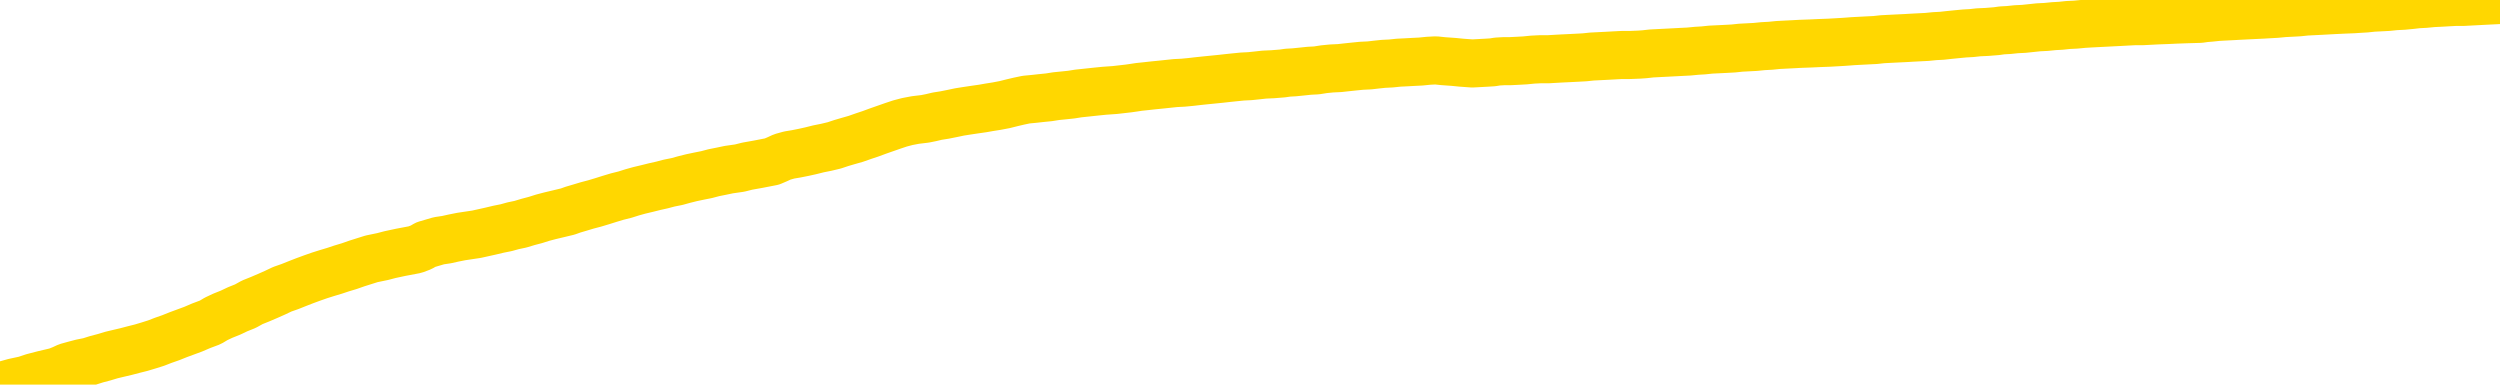 <svg xmlns="http://www.w3.org/2000/svg" version="1.1" viewBox="0 0 6500 1000">
	<path fill="none" stroke="gold" stroke-width="125" stroke-linecap="round" stroke-linejoin="round" d="M0 1858  L-720731 1858 L-718127 1858 L-716459 1857 L-698129 1857 L-697959 1857 L-690801 1857 L-690768 1857 L-677337 1857 L-674415 1857 L-661075 1857 L-656906 1856 L-655746 1856 L-655126 1855 L-653115 1855 L-649343 1855 L-648743 1855 L-648414 1854 L-648201 1854 L-647659 1854 L-646421 1853 L-645242 1853 L-642378 1852 L-641856 1851 L-637000 1851 L-634063 1851 L-634020 1851 L-633712 1850 L-633460 1850 L-630865 1850 L-626609 1850 L-626591 1850 L-625355 1850 L-623477 1850 L-621524 1850 L-620576 1850 L-620305 1850 L-619995 1849 L-619897 1849 L-619067 1849 L-617036 1849 L-616745 1849 L-614599 1848 L-614444 1848 L-610787 1847 L-610536 1847 L-610438 1847 L-609920 1848 L-607769 1848 L-606840 1849 L-605314 1849 L-604075 1849 L-602528 1849 L-599567 1849 L-598445 1849 L-598136 1848 L-596924 1848 L-593918 1849 L-593898 1849 L-593551 1849 L-593338 1849 L-593211 1848 L-592970 1848 L-592932 1847 L-592912 1847 L-592893 1847 L-592834 1847 L-592775 1847 L-592757 1846 L-592314 1846 L-591075 1846 L-589529 1846 L-586141 1846 L-580415 1846 L-580214 1845 L-578578 1845 L-576856 1845 L-575424 1845 L-575191 1845 L-574476 1845 L-568344 1845 L-567976 1845 L-567822 1845 L-567243 1844 L-566951 1844 L-565983 1844 L-565674 1844 L-565075 1844 L-563469 1844 L-562734 1844 L-562424 1844 L-561655 1844 L-559619 1844 L-559194 1843 L-558381 1843 L-550953 1843 L-550430 1843 L-550256 1843 L-549521 1843 L-547954 1842 L-547548 1842 L-545323 1842 L-544375 1842 L-543950 1842 L-543620 1842 L-542576 1842 L-540468 1842 L-540216 1841 L-539597 1841 L-538784 1841 L-536676 1841 L-536628 1841 L-534699 1841 L-534374 1840 L-534239 1840 L-533736 1840 L-532323 1840 L-531820 1840 L-531298 1839 L-527738 1839 L-527003 1839 L-524579 1839 L-523289 1838 L-522882 1838 L-519730 1838 L-519575 1838 L-519555 1838 L-519188 1838 L-517930 1839 L-517215 1839 L-516325 1839 L-515918 1839 L-514989 1839 L-513881 1839 L-513577 1839 L-507329 1839 L-506381 1839 L-504755 1839 L-504253 1840 L-500578 1840 L-499745 1840 L-495792 1840 L-494380 1840 L-491891 1839 L-491215 1839 L-491176 1839 L-490305 1839 L-487094 1839 L-484231 1839 L-483263 1839 L-482141 1839 L-482122 1838 L-480497 1838 L-480033 1838 L-479941 1838 L-473572 1838 L-472624 1838 L-470166 1838 L-469294 1837 L-468058 1837 L-466057 1837 L-465659 1837 L-464223 1837 L-462197 1837 L-461984 1837 L-460803 1837 L-459295 1836 L-459275 1836 L-457263 1836 L-456393 1836 L-455522 1836 L-454937 1836 L-454400 1836 L-453743 1835 L-452504 1835 L-451944 1835 L-450763 1835 L-449525 1835 L-449487 1835 L-449100 1835 L-448558 1835 L-447784 1834 L-446662 1834 L-444573 1834 L-444239 1834 L-443954 1834 L-443025 1834 L-442542 1834 L-441807 1833 L-438175 1833 L-437048 1833 L-436893 1833 L-435867 1833 L-432152 1833 L-430935 1833 L-429116 1833 L-426331 1832 L-425769 1832 L-421881 1832 L-419405 1832 L-418070 1832 L-417566 1832 L-417083 1832 L-414394 1832 L-410622 1832 L-408165 1832 L-406985 1832 L-406346 1832 L-403987 1832 L-403909 1832 L-402862 1832 L-402768 1831 L-402265 1831 L-401820 1831 L-401762 1831 L-401549 1831 L-398589 1831 L-395881 1831 L-395727 1831 L-392206 1831 L-391683 1831 L-390716 1831 L-390366 1830 L-389323 1830 L-388394 1830 L-387969 1830 L-386460 1830 L-385493 1830 L-385474 1830 L-383578 1823 L-383462 1816 L-383414 1809 L-383389 1803 L-380385 1803 L-378355 1802 L-376594 1802 L-376227 1802 L-375781 1802 L-375414 1802 L-375000 1802 L-373015 1802 L-372802 1802 L-372647 1802 L-371042 1802 L-369920 1801 L-368972 1801 L-367715 1801 L-366070 1801 L-364890 1801 L-358301 1801 L-358254 1801 L-357849 1801 L-356803 1801 L-356668 1800 L-354985 1800 L-354966 1800 L-353629 1800 L-352393 1800 L-352238 1800 L-351864 1800 L-351658 1800 L-351349 1799 L-350575 1799 L-348253 1799 L-347596 1799 L-345468 1799 L-343745 1799 L-343552 1799 L-340998 1799 L-340722 1798 L-340534 1798 L-339701 1798 L-338929 1798 L-338231 1798 L-333230 1798 L-332854 1798 L-328602 1798 L-328115 1807 L-328095 1807 L-328016 1807 L-327941 1807 L-327921 1797 L-327108 1797 L-326355 1797 L-325135 1797 L-323704 1797 L-323607 1797 L-323433 1797 L-323078 1797 L-321769 1797 L-319912 1796 L-318210 1796 L-317707 1796 L-317441 1796 L-317048 1796 L-316914 1796 L-316004 1796 L-315628 1796 L-314699 1796 L-314360 1796 L-314321 1796 L-314283 1795 L-312367 1795 L-312194 1795 L-310665 1795 L-310337 1795 L-310221 1795 L-309814 1795 L-309465 1795 L-307822 1795 L-307271 1795 L-307028 1795 L-306486 1794 L-305655 1794 L-305113 1794 L-303579 1794 L-303487 1794 L-303450 1794 L-303314 1794 L-302927 1794 L-301902 1794 L-300025 1793 L-299929 1793 L-299329 1796 L-298962 1799 L-298477 1803 L-298439 1806 L-297665 1806 L-297608 1806 L-297433 1806 L-297240 1806 L-295634 1805 L-295614 1805 L-295459 1805 L-295344 1806 L-294164 1806 L-294009 1806 L-293342 1806 L-290894 1813 L-288379 1821 L-285710 1829 L-278010 1836 L-272343 1836 L-270128 1836 L-270105 1836 L-269131 1838 L-269111 1838 L-268247 1838 L-265507 1838 L-259709 1836 L-259555 1835 L-256769 1835 L-243161 1835 L-242415 1835 L-238004 1835 L-221658 1835 L-221426 1835 L-220889 1834 L-212429 1834 L-203724 1834 L-203512 1834 L-201539 1834 L-198753 1834 L-194265 1834 L-194110 1834 L-193941 1834 L-193801 1834 L-193510 1834 L-193472 1834 L-193201 1834 L-193029 1834 L-192619 1833 L-191499 1833 L-190318 1833 L-189041 1833 L-186178 1833 L-183257 1833 L-181265 1833 L-179718 1833 L-176680 1833 L-167355 1833 L-166831 1832 L-161107 1832 L-159600 1832 L-158786 1832 L-157102 1832 L-156381 1832 L-156213 1832 L-155168 1832 L-153100 1832 L-151738 1832 L-147295 1832 L-147198 1832 L-147159 1831 L-147140 1831 L-146308 1831 L-146230 1831 L-143657 1831 L-140408 1831 L-140253 1831 L-139305 1831 L-137564 1831 L-136849 1831 L-133308 1832 L-126730 1832 L-125313 1833 L-125292 1833 L-124342 1833 L-120868 1833 L-120114 1832 L-119553 1832 L-118771 1832 L-111266 1832 L-109668 1832 L-108094 1832 L-104909 1832 L-100576 1832 L-92006 1832 L-83260 1832 L-80186 1832 L-76920 1831 L-76373 1831 L-69236 1831 L-63568 1831 L-49504 1831 L-43493 1831 L-38786 1831 L-34783 1831 L-29676 1831 L-19962 1831 L-4391 1831 L-1308 1830 L-1006 1789 L-986 1738 L-968 1681 L-948 1616 L-928 1587 L-909 1562 L-890 1539 L-863 1516 L-842 1495 L-814 1472 L-779 1446 L-765 1424 L-752 1406 L-733 1390 L-715 1379 L-695 1367 L-677 1356 L-657 1344 L-637 1332 L-616 1320 L-599 1308 L-581 1296 L-560 1285 L-540 1274 L-522 1262 L-503 1249 L-483 1236 L-463 1223 L-445 1211 L-426 1199 L-405 1188 L-380 1177 L-365 1166 L-348 1156 L-329 1145 L-309 1135 L-290 1123 L-271 1112 L-251 1101 L-230 1091 L-213 1080 L-194 1071 L-173 1062 L-153 1054 L-135 1047 L-116 1039 L-96 1032 L-78 1026 L-58 1019 L-39 1013 L-19 1008 L0 1004 L19 999 L37 994 L65 988 L86 981 L113 974 L147 966 L162 960 L175 954 L193 949 L212 944 L232 940 L251 934 L270 929 L290 923 L311 918 L328 914 L347 909 L367 904 L387 898 L406 892 L424 885 L444 878 L464 870 L483 863 L502 856 L523 847 L547 838 L562 829 L579 821 L599 813 L618 804 L638 796 L656 786 L676 778 L697 769 L715 761 L734 752 L754 745 L774 737 L792 730 L811 723 L831 716 L850 710 L870 704 L888 698 L908 692 L928 685 L947 679 L966 673 L995 667 L1014 662 L1042 656 L1079 649 L1095 643 L1107 636 L1124 631 L1141 626 L1161 623 L1179 619 L1199 615 L1219 612 L1239 609 L1257 605 L1275 601 L1296 596 L1316 592 L1334 587 L1353 583 L1373 577 L1392 572 L1411 566 L1430 561 L1451 556 L1476 550 L1490 545 L1507 540 L1527 534 L1546 529 L1566 523 L1585 517 L1605 511 L1625 506 L1644 500 L1662 495 L1683 490 L1703 485 L1721 481 L1740 476 L1760 472 L1778 467 L1798 462 L1817 458 L1837 454 L1856 449 L1876 445 L1895 441 L1923 437 L1943 432 L1971 427 L2007 420 L2021 414 L2034 408 L2052 403 L2070 400 L2090 396 L2108 392 L2128 387 L2148 383 L2169 378 L2187 372 L2204 367 L2225 361 L2245 354 L2263 348 L2282 341 L2302 334 L2322 327 L2340 321 L2359 316 L2380 312 L2405 309 L2420 306 L2437 302 L2456 299 L2476 295 L2495 291 L2514 288 L2534 285 L2555 282 L2572 279 L2591 276 L2612 272 L2632 267 L2649 263 L2668 259 L2689 257 L2707 255 L2727 253 L2746 250 L2766 248 L2785 246 L2804 243 L2823 241 L2851 238 L2871 236 L2899 234 L2934 230 L2948 228 L2961 226 L2980 224 L2998 222 L3018 220 L3037 218 L3056 216 L3076 215 L3097 213 L3114 211 L3133 209 L3153 207 L3173 205 L3191 203 L3210 201 L3230 199 L3250 198 L3269 196 L3287 194 L3309 193 L3334 191 L3348 189 L3365 188 L3385 186 L3404 184 L3423 183 L3442 180 L3462 178 L3483 177 L3501 175 L3520 173 L3540 171 L3561 170 L3578 168 L3597 166 L3617 165 L3636 163 L3656 162 L3674 161 L3694 160 L3714 158 L3733 157 L3752 159 L3780 161 L3800 163 L3828 165 L3865 163 L3881 162 L3893 160 L3911 159 L3927 159 L3947 158 L3965 157 L3985 155 L4005 154 L4026 154 L4043 153 L4061 152 L4082 151 L4102 150 L4120 149 L4139 147 L4159 146 L4179 145 L4197 144 L4216 143 L4237 143 L4262 142 L4276 141 L4294 139 L4313 138 L4333 137 L4352 136 L4371 135 L4391 134 L4412 132 L4429 131 L4448 129 L4469 128 L4489 127 L4507 126 L4526 124 L4545 123 L4564 122 L4584 120 L4603 119 L4623 117 L4642 116 L4662 115 L4680 114 L4708 113 L4729 112 L4756 111 L4791 109 L4805 108 L4818 107 L4837 106 L4856 105 L4876 104 L4894 102 L4913 101 L4933 100 L4954 99 L4971 98 L4990 97 L5010 96 L5030 94 L5049 93 L5067 91 L5087 89 L5108 87 L5126 86 L5144 84 L5166 83 L5191 81 L5205 79 L5223 78 L5242 76 L5262 75 L5281 73 L5300 71 L5320 70 L5340 68 L5358 67 L5377 65 L5397 64 L5418 62 L5435 61 L5454 60 L5474 59 L5493 58 L5513 57 L5531 56 L5551 55 L5571 55 L5590 54 L5609 53 L5636 52 L5657 51 L5685 50 L5720 49 L5734 47 L5747 46 L5766 44 L5784 43 L5804 42 L5822 41 L5842 40 L5862 39 L5883 38 L5900 37 L5918 36 L5939 34 L5959 33 L5977 32 L5996 30 L6016 29 L6036 28 L6054 27 L6073 26 L6094 25 L6119 24 L6134 23 L6151 22 L6170 20 L6190 19 L6209 18 L6228 16 L6248 15 L6269 13 L6286 11 L6305 10 L6326 8 L6347 7 L6364 6 L6383 5 L6403 5 L6422 4 L6441 3 L6460 2 L6480 1 L6500 0" />
</svg>

